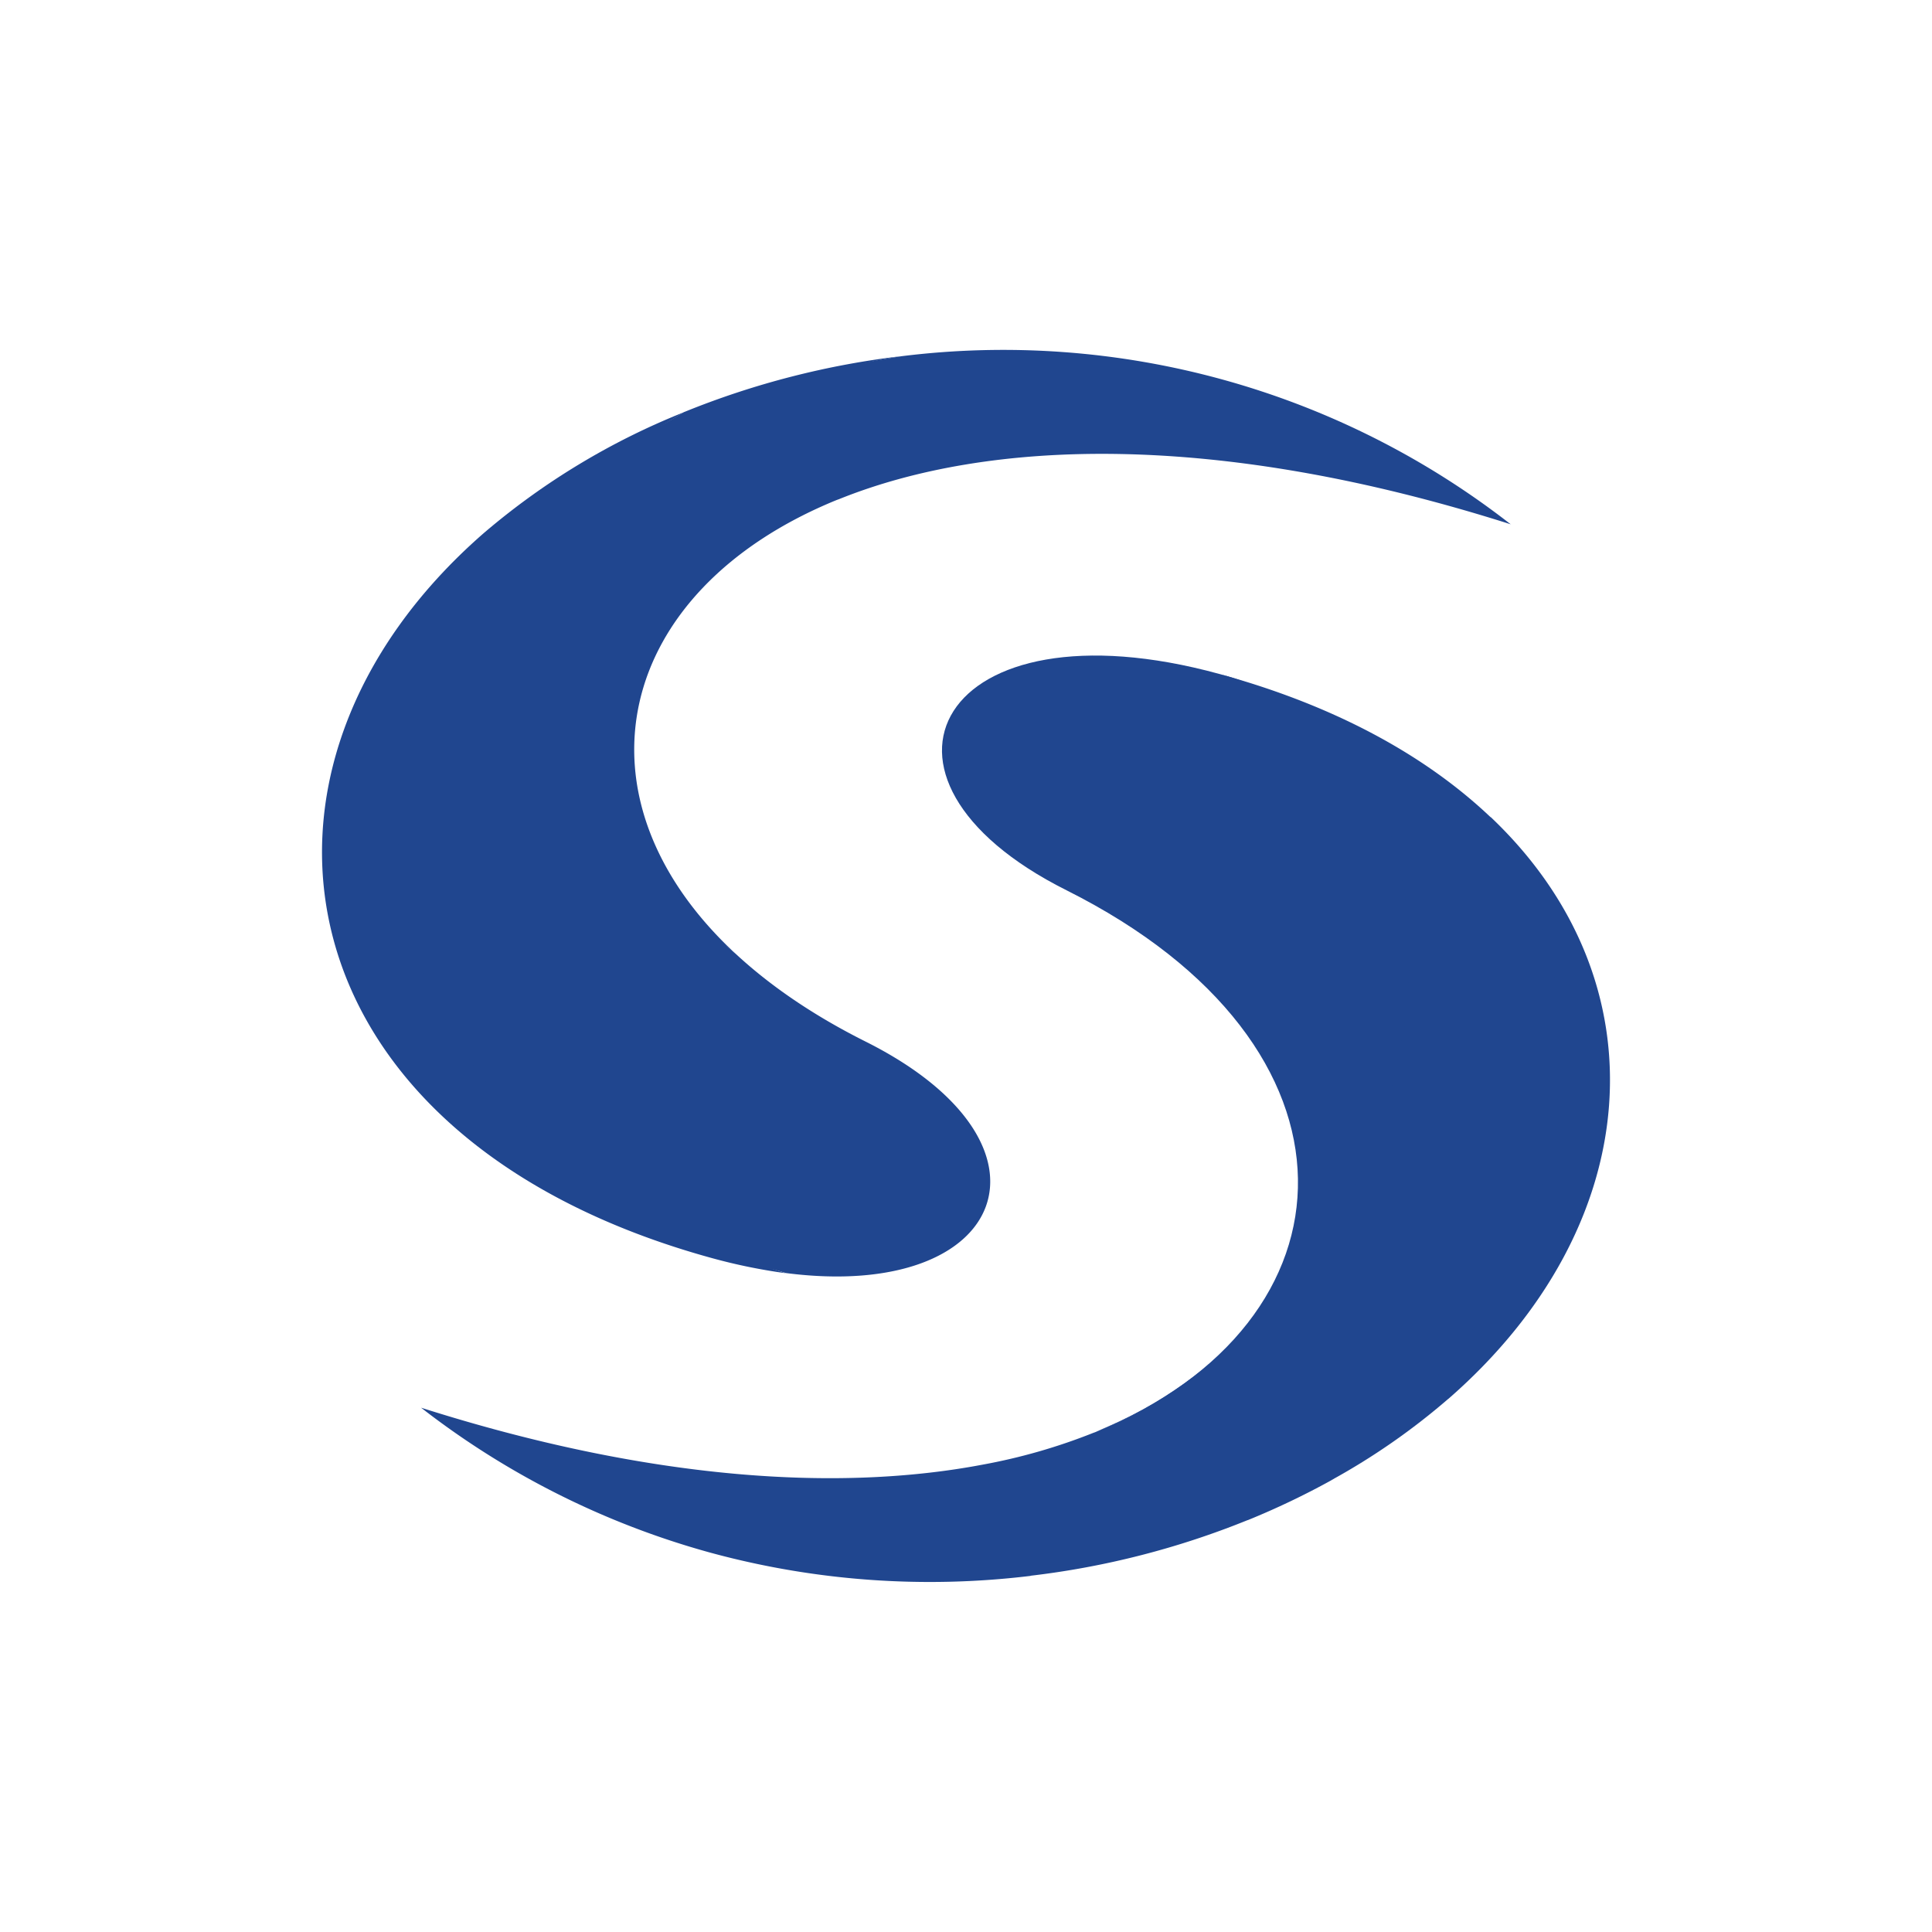 <svg xmlns="http://www.w3.org/2000/svg" width="24" height="24" fill="none" viewBox="0 0 24 24">
    <path fill="#20468F" d="M17.99 17.378a8.4 8.4 0 0 1-1.448 1.007c.1-.079-.212-.407-.118-.491 2.358-2.054 2.896-4.696 1.945-7.022-.129-.313.142-.44.144-.727 2.171 2.055 1.937 5.091-.522 7.233"/>
    <path fill="#20468F" d="M18.512 10.147c-.797-.755-1.915-1.378-3.366-1.775l-.02-.005.021.005c.477.125.514.678.842.956.703.597.894 1.361.966 2.372.108 1.501.1 2.987-.996 4.31-.575.694-1.302 1.325-2.16 1.697l-.191.083-.028.01a7.2 7.2 0 0 1-1.377.395c-1.778.337-4.128.197-6.972-.708a10.3 10.3 0 0 0 3.58 1.797c1.297.355 2.65.454 3.985.293q.004 0 .01-.003a10.4 10.4 0 0 0 2.691-.69h.003q.536-.218 1.041-.497a8 8 0 0 0 .293-.245c2.676-2.33 3.282-5.492 1.678-7.995"/>
    <path fill="#20468F" d="M13.608 17.788c3.325-1.356 3.503-4.794-.36-6.729-2.806-1.406-1.567-3.637 1.899-2.687 3.871 1.018 2.727 7.769-1.539 9.416"/>
    <path fill="#20468F" d="M18.77 6.514c-3.654-1.163-6.488-1.063-8.348-.313l-.028.01C7.63 7.34 7.04 9.908 9.143 11.853c-.555-.46-1.187-.949-1.46-1.57a4.77 4.77 0 0 1-.315-2.603c.19-1.118.895-2.126 2.056-2.74.461-.247 1.157-.422 1.783-.516a10.25 10.25 0 0 1 7.562 2.091"/>
    <path fill="#20468F" d="M9.761 15.814c-.24-.078-.51-.115-.732-.204-2.822-1.136-4.33-3.25-4.275-5.337.038-1.482.906-2.983 2.327-4.22.402-.35.932-.645 1.42-.936l.004-.001a10.4 10.4 0 0 1 2.702-.693 6 6 0 0 0-.653.138c-3.652.994-3.87 5.25-1.411 7.291l.002.002c.425.393.96.761 1.61 1.086 2.545 1.276 1.762 3.231-.994 2.874"/>
    <path fill="#20468F" d="M9.759 15.816a7 7 0 0 1-.906-.185C3.443 14.15 2.649 9.55 6.009 6.623A8.9 8.9 0 0 1 8.5 5.119q-.714.422-1.34.963c-3.58 3.116-2.867 7.962 2.6 9.734"/>
</svg>
